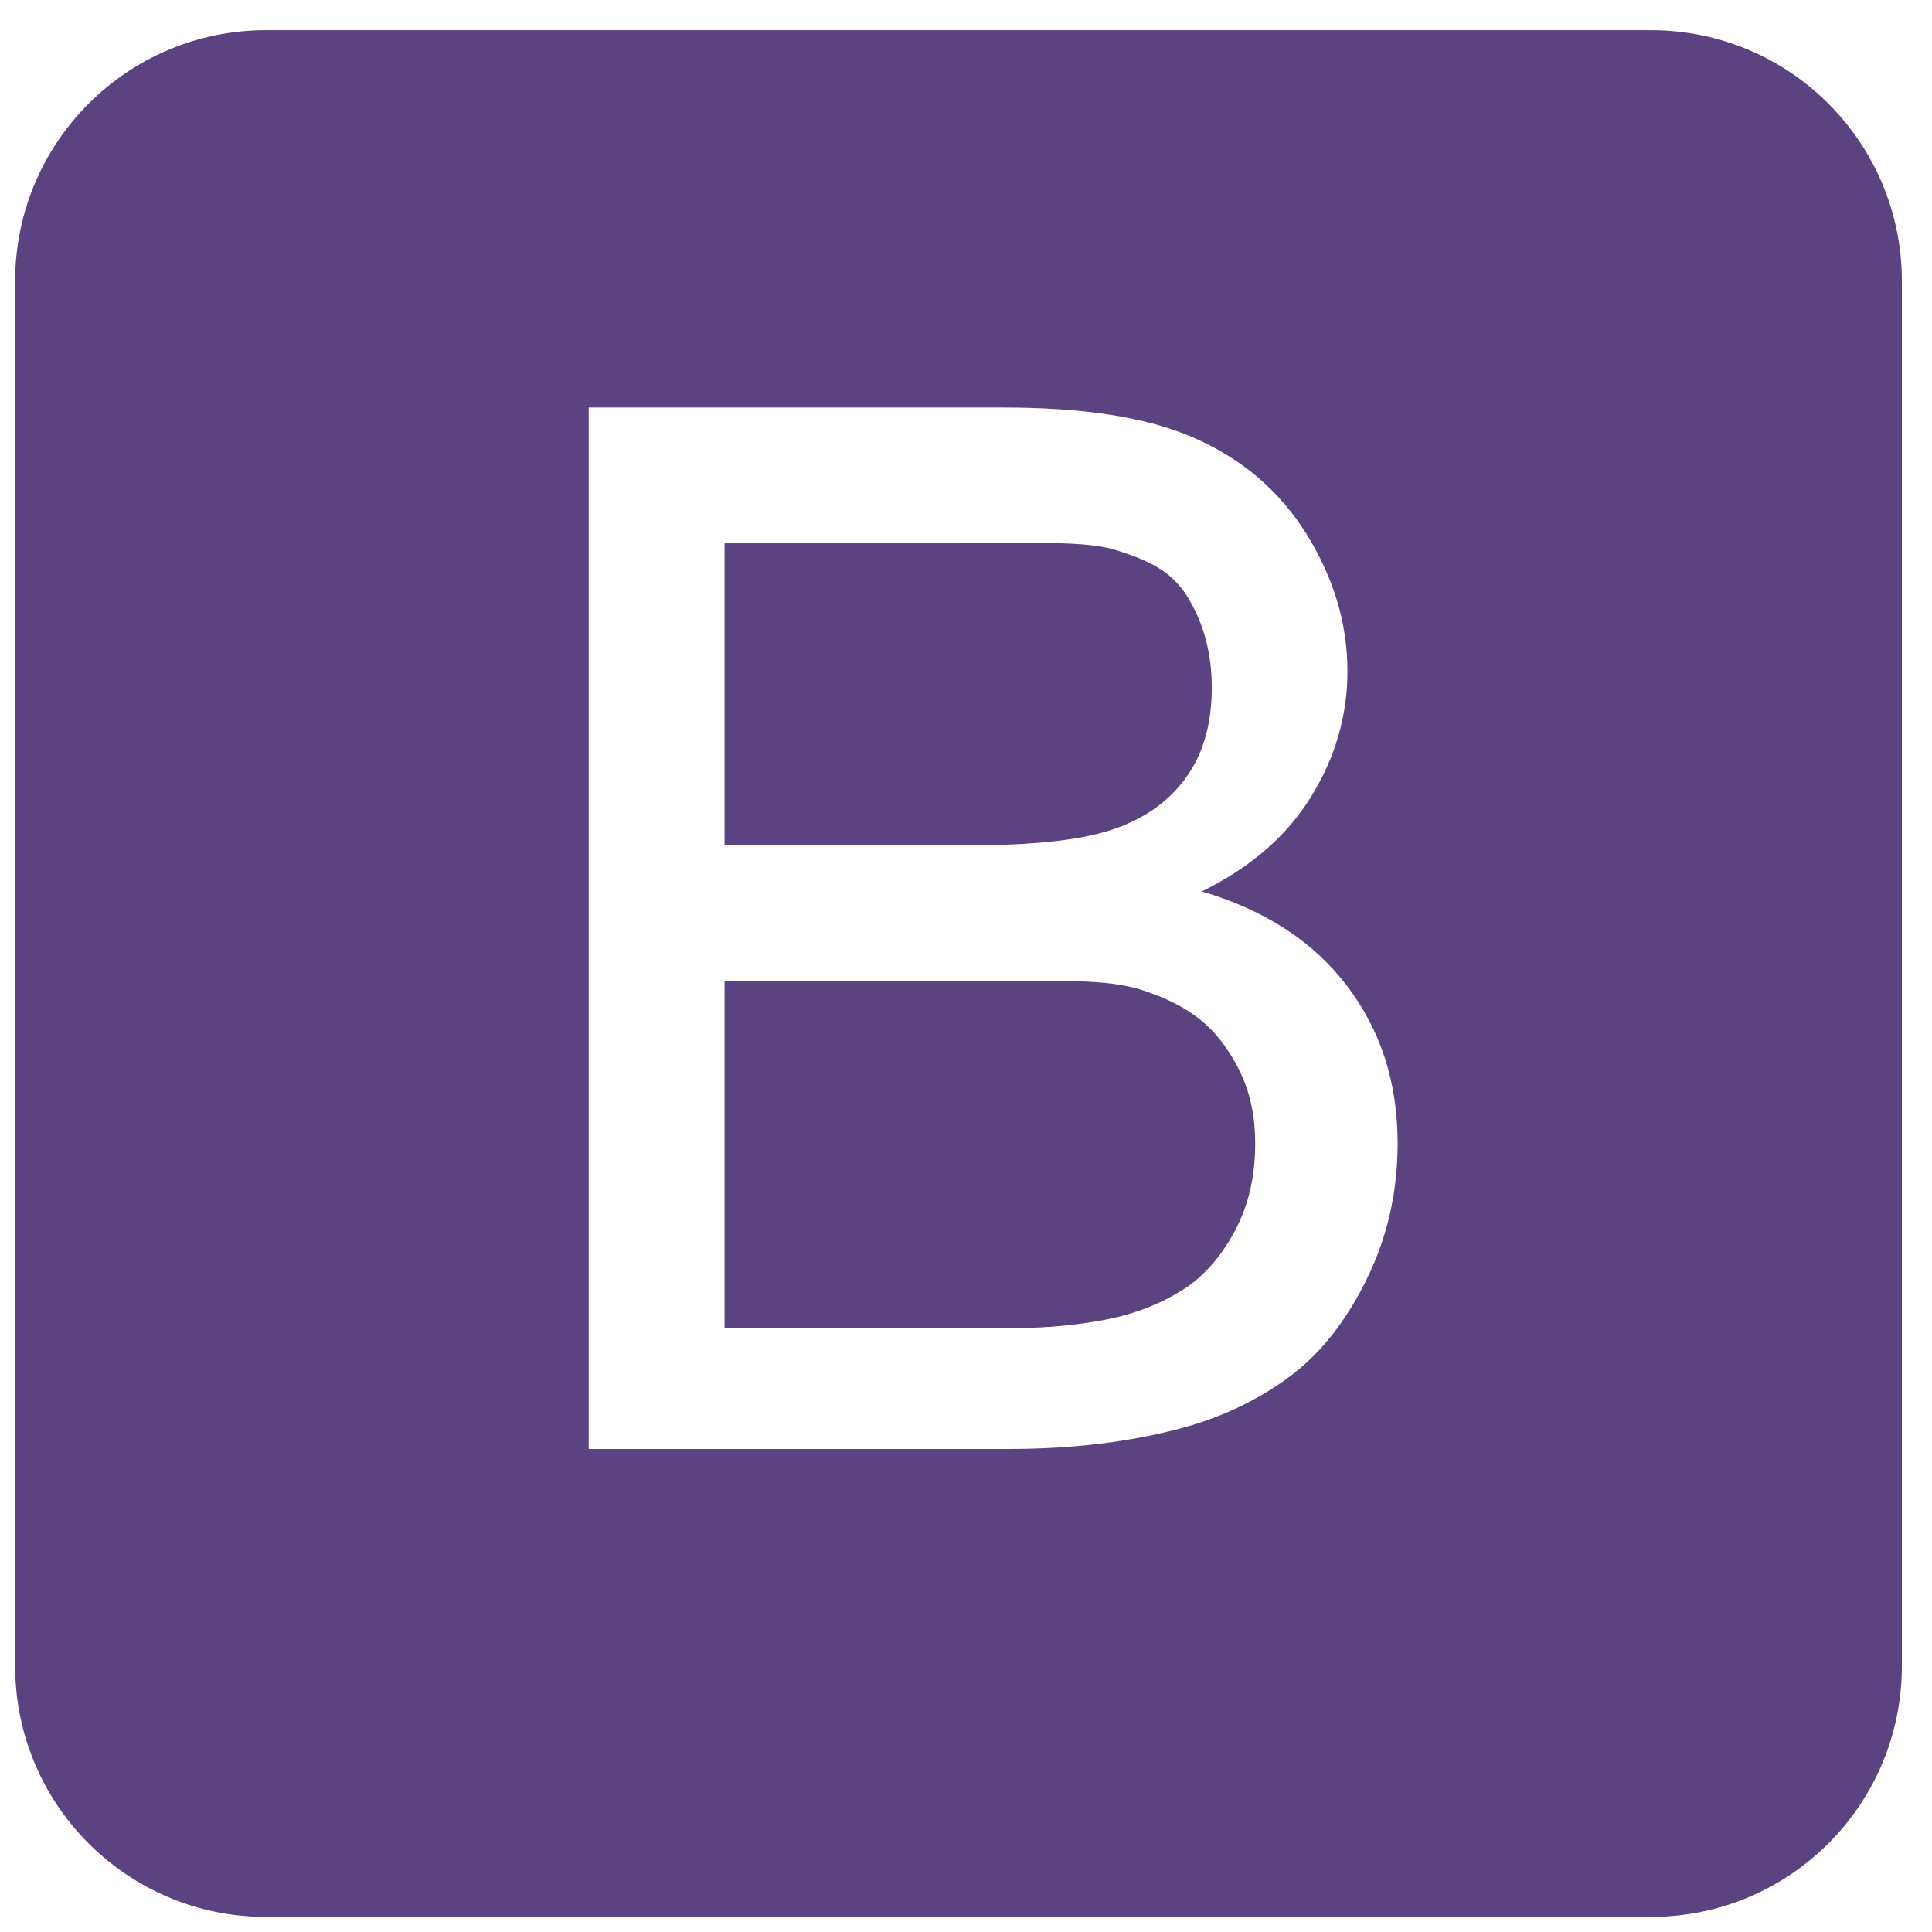 <?xml version="1.0" encoding="UTF-8"?>
<svg width="32pt" height="32pt" version="1.0" viewBox="0 0 32 32" xmlns="http://www.w3.org/2000/svg">
    <path
        d="m18.926 16.402c-0.586-0.195-1.426-0.152-2.519-0.152h-4.406v5.75h4.711c0.734 0 1.254-0.078 1.551-0.133 0.523-0.094 0.965-0.277 1.316-0.496s0.641-0.551 0.867-0.969c0.23-0.422 0.344-0.91 0.344-1.461 0-0.641-0.164-1.133-0.496-1.605-0.328-0.477-0.785-0.742-1.367-0.934zm-0.605-2.629c0.578-0.172 1.016-0.473 1.309-0.875 0.297-0.398 0.441-0.906 0.441-1.508 0-0.574-0.137-1.082-0.41-1.516-0.273-0.434-0.668-0.602-1.176-0.762-0.508-0.16-1.383-0.113-2.621-0.113h-3.863v5h4.148c1.008 0 1.734-0.094 2.172-0.227zm13.18-9.117c0-2.297-1.859-4.156-4.156-4.156h-22.938c-2.297 0-4.156 1.859-4.156 4.156v22.938c0 2.297 1.859 4.156 4.156 4.156h22.938c2.297 0 4.156-1.859 4.156-4.156zm-8.863 16.531c-0.34 0.691-0.762 1.227-1.262 1.602s-1.129 0.695-1.887 0.887c-0.754 0.195-1.68 0.324-2.777 0.324h-6.961v-17.25h6.856c1.316 0 2.371 0.152 3.164 0.5 0.797 0.348 1.418 0.875 1.871 1.598 0.449 0.727 0.676 1.477 0.676 2.269 0 0.734-0.199 1.426-0.602 2.078-0.398 0.648-1 1.172-1.809 1.57 1.043 0.309 1.844 0.828 2.402 1.562 0.562 0.738 0.84 1.605 0.84 2.609 0 0.805-0.168 1.555-0.512 2.25z"
        fill="#5b4281" />
</svg>